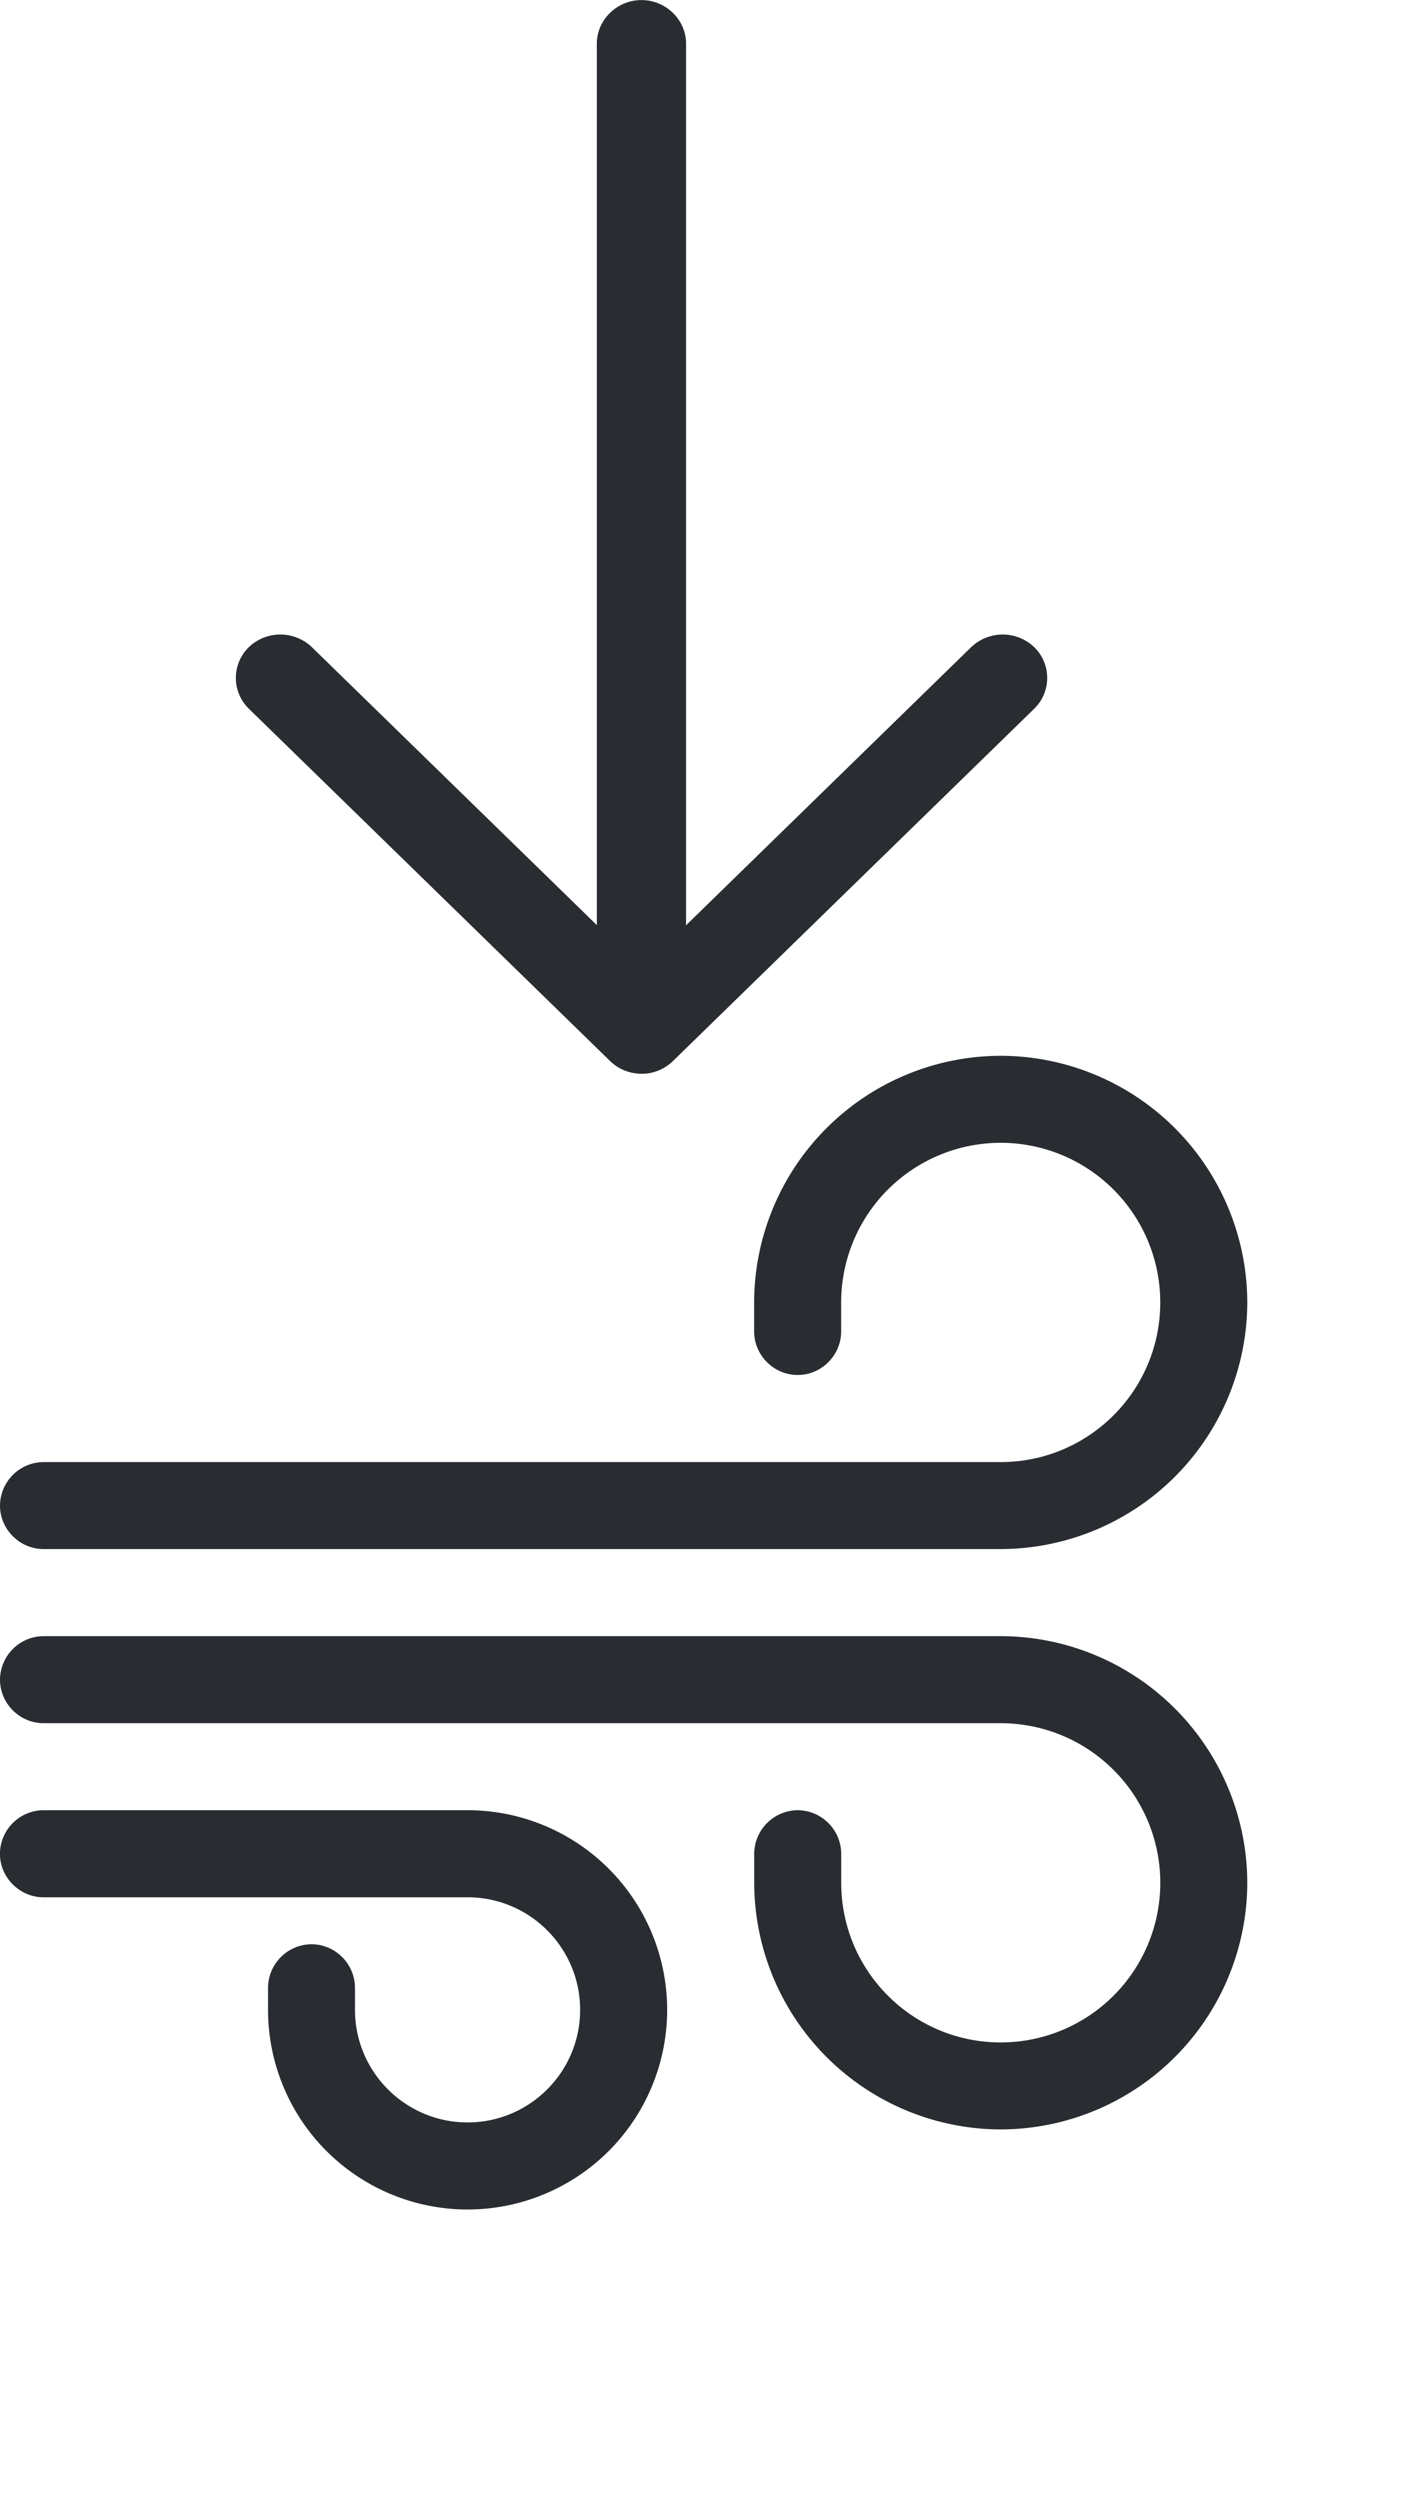 <svg width="20" height="35" fill="none" xmlns="http://www.w3.org/2000/svg"><path d="M8.985 15.032a.626.626 0 0 1-.442-.179L3.485 9.922a.602.602 0 0 1 0-.862.64.64 0 0 1 .883 0l4.617 4.502 4.617-4.502a.64.64 0 0 1 .883 0 .602.602 0 0 1 0 .862l-5.058 4.931a.626.626 0 0 1-.442.18Z" fill="#292D32"/><path d="M8.984 14.893a.622.622 0 0 1-.625-.61V.61c0-.333.283-.609.625-.609s.625.276.625.61v13.674c0 .333-.283.61-.625.61ZM14.015 14.781a3.46 3.46 0 0 0-3.453 3.453v.407c0 .333.277.609.61.609.333 0 .609-.276.609-.61v-.406a2.233 2.233 0 1 1 4.469 0c0 1.235-1 2.235-2.235 2.235H.61a.614.614 0 0 0-.61.61c0 .332.277.608.61.608h13.406a3.46 3.46 0 0 0 3.453-3.453 3.46 3.46 0 0 0-3.453-3.453ZM14.015 22.906H.61a.614.614 0 0 0-.61.61c0 .333.277.609.61.609h13.406a2.233 2.233 0 1 1 0 4.469c-1.235 0-2.234-1-2.234-2.235v-.406a.614.614 0 0 0-.61-.61.614.614 0 0 0-.609.61v.406a3.46 3.46 0 0 0 3.453 3.453 3.46 3.46 0 0 0 3.453-3.453 3.46 3.46 0 0 0-3.453-3.453Z" fill="#292D32"/><path d="M6.549 25.343H.609a.614.614 0 0 0-.61.61c0 .332.277.609.61.609h5.94c.869 0 1.576.706 1.576 1.576 0 .87-.707 1.576-1.576 1.576-.87 0-1.577-.707-1.577-1.576v-.309a.614.614 0 0 0-.61-.61.614.614 0 0 0-.608.61v.309a2.795 2.795 0 1 0 2.795-2.795Z" fill="#292D32"/></svg>